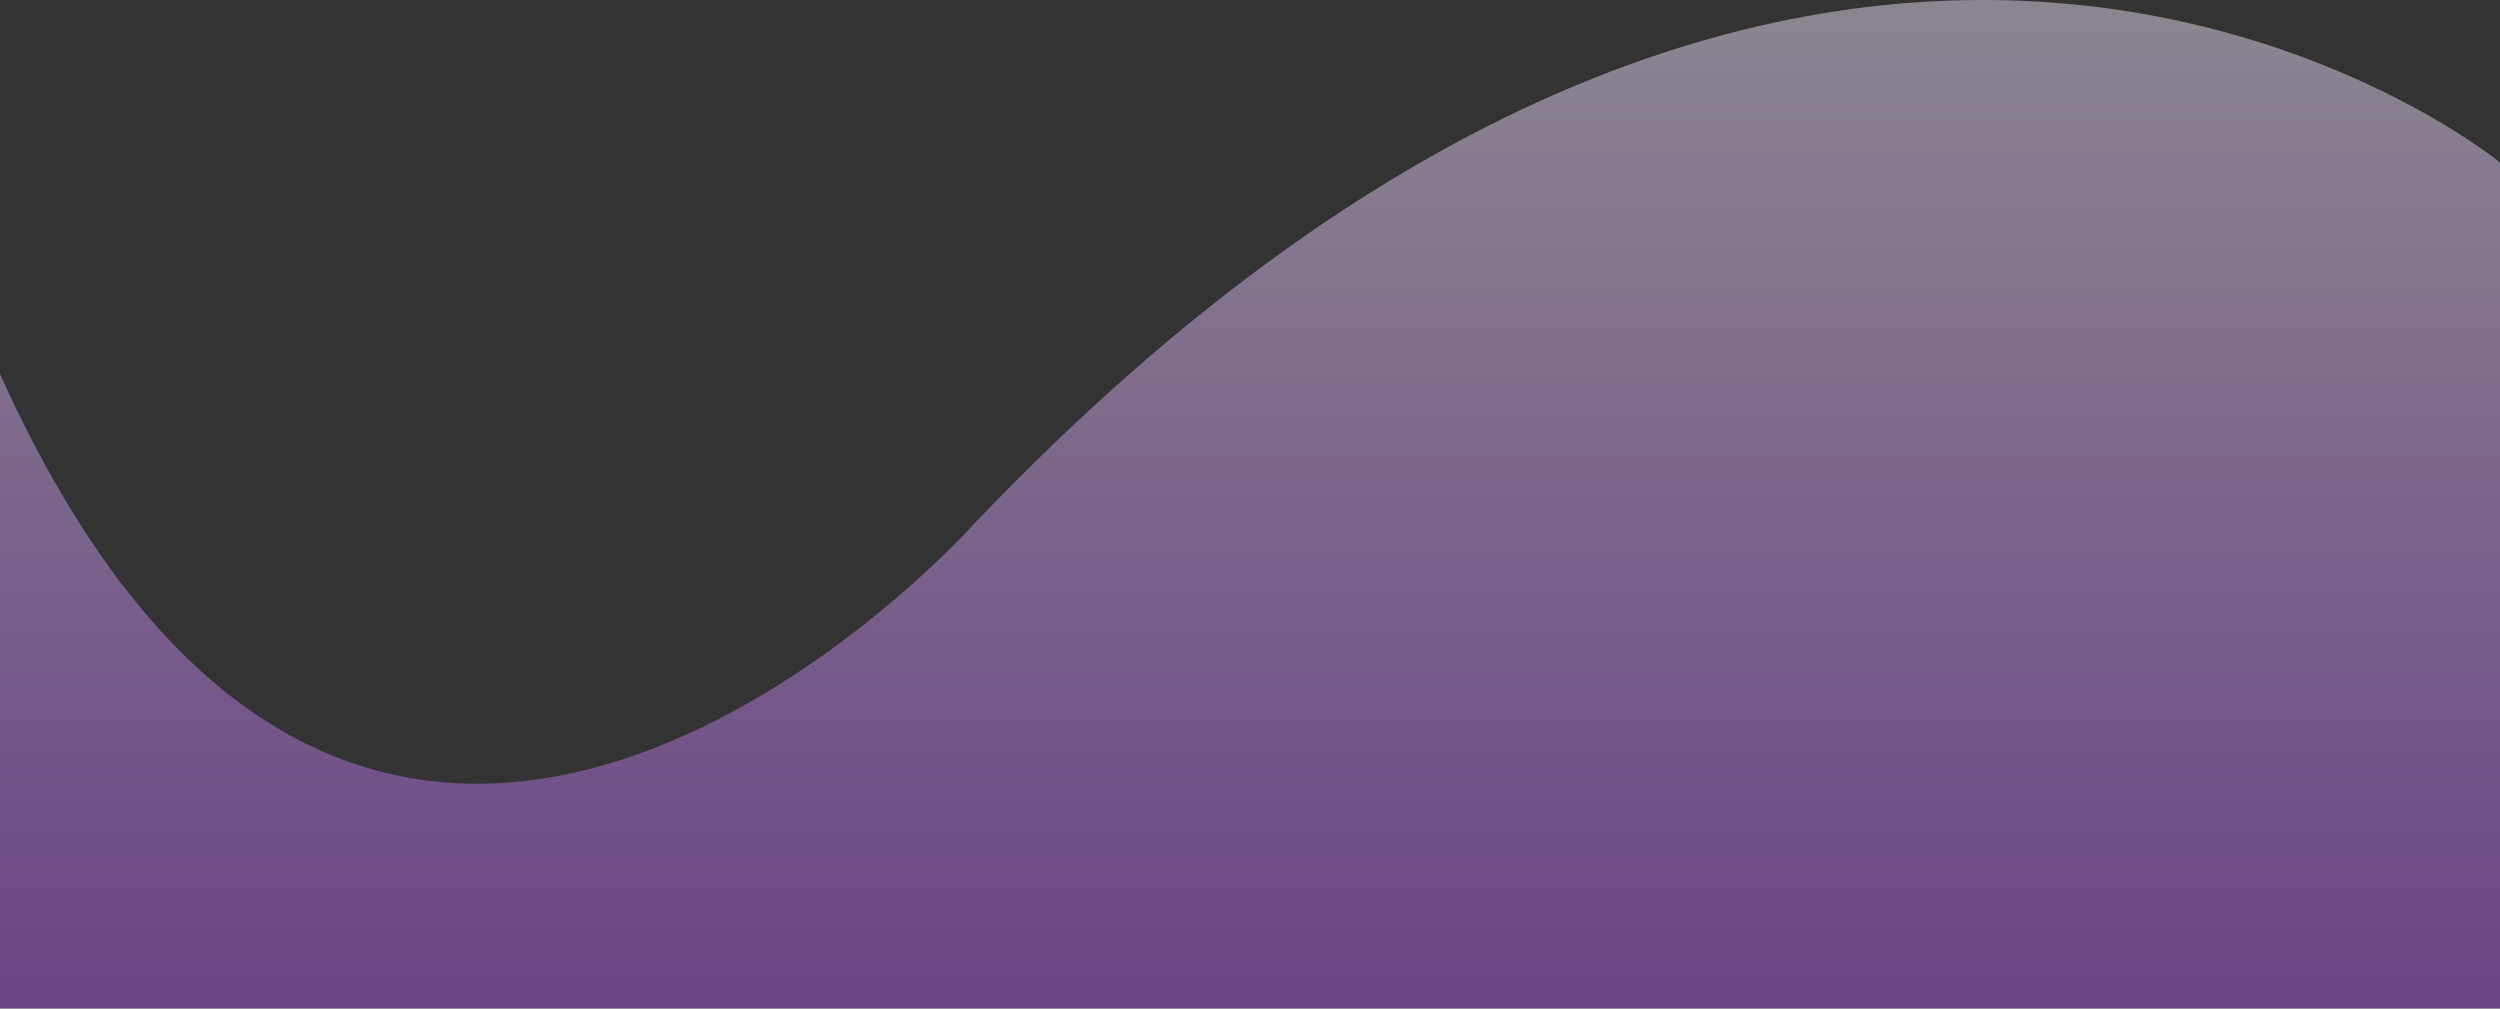 <svg xmlns="http://www.w3.org/2000/svg" xmlns:xlink="http://www.w3.org/1999/xlink" width="1328" height="535.724" viewBox="0 0 1328 535.724">
  <rect x="0" y="0" width="1328" height="535.724" fill="#333333" stroke="none"/>
  <defs>
    <linearGradient id="linear-gradient" x1="0.5" x2="0.5" y2="1" gradientUnits="objectBoundingBox">
      <stop offset="0" stop-color="#f8efff"/>
      <stop offset="0.259" stop-color="#f3e5fd"/>
      <stop offset="1" stop-color="#9d39e3"/>
    </linearGradient>
    <clipPath id="clip-path">
      <rect id="Rectángulo_40569" data-name="Rectángulo 40569" width="1328" height="535.724" fill="url(#linear-gradient)"/>
    </clipPath>
  </defs>
  <g id="Grupo_93841" data-name="Grupo 93841" opacity="0.46">
    <g id="Grupo_93839" data-name="Grupo 93839" transform="translate(0 0)" clip-path="url(#clip-path)">
      <path id="Trazado_136152" data-name="Trazado 136152" d="M0,198.689V535.725H1328V86.318S975.852-203.515,516.744,279c0,0-319.607,357.043-516.744-80.312" transform="translate(0 -0.001)" fill="url(#linear-gradient)"/>
    </g>
  </g>
</svg>

